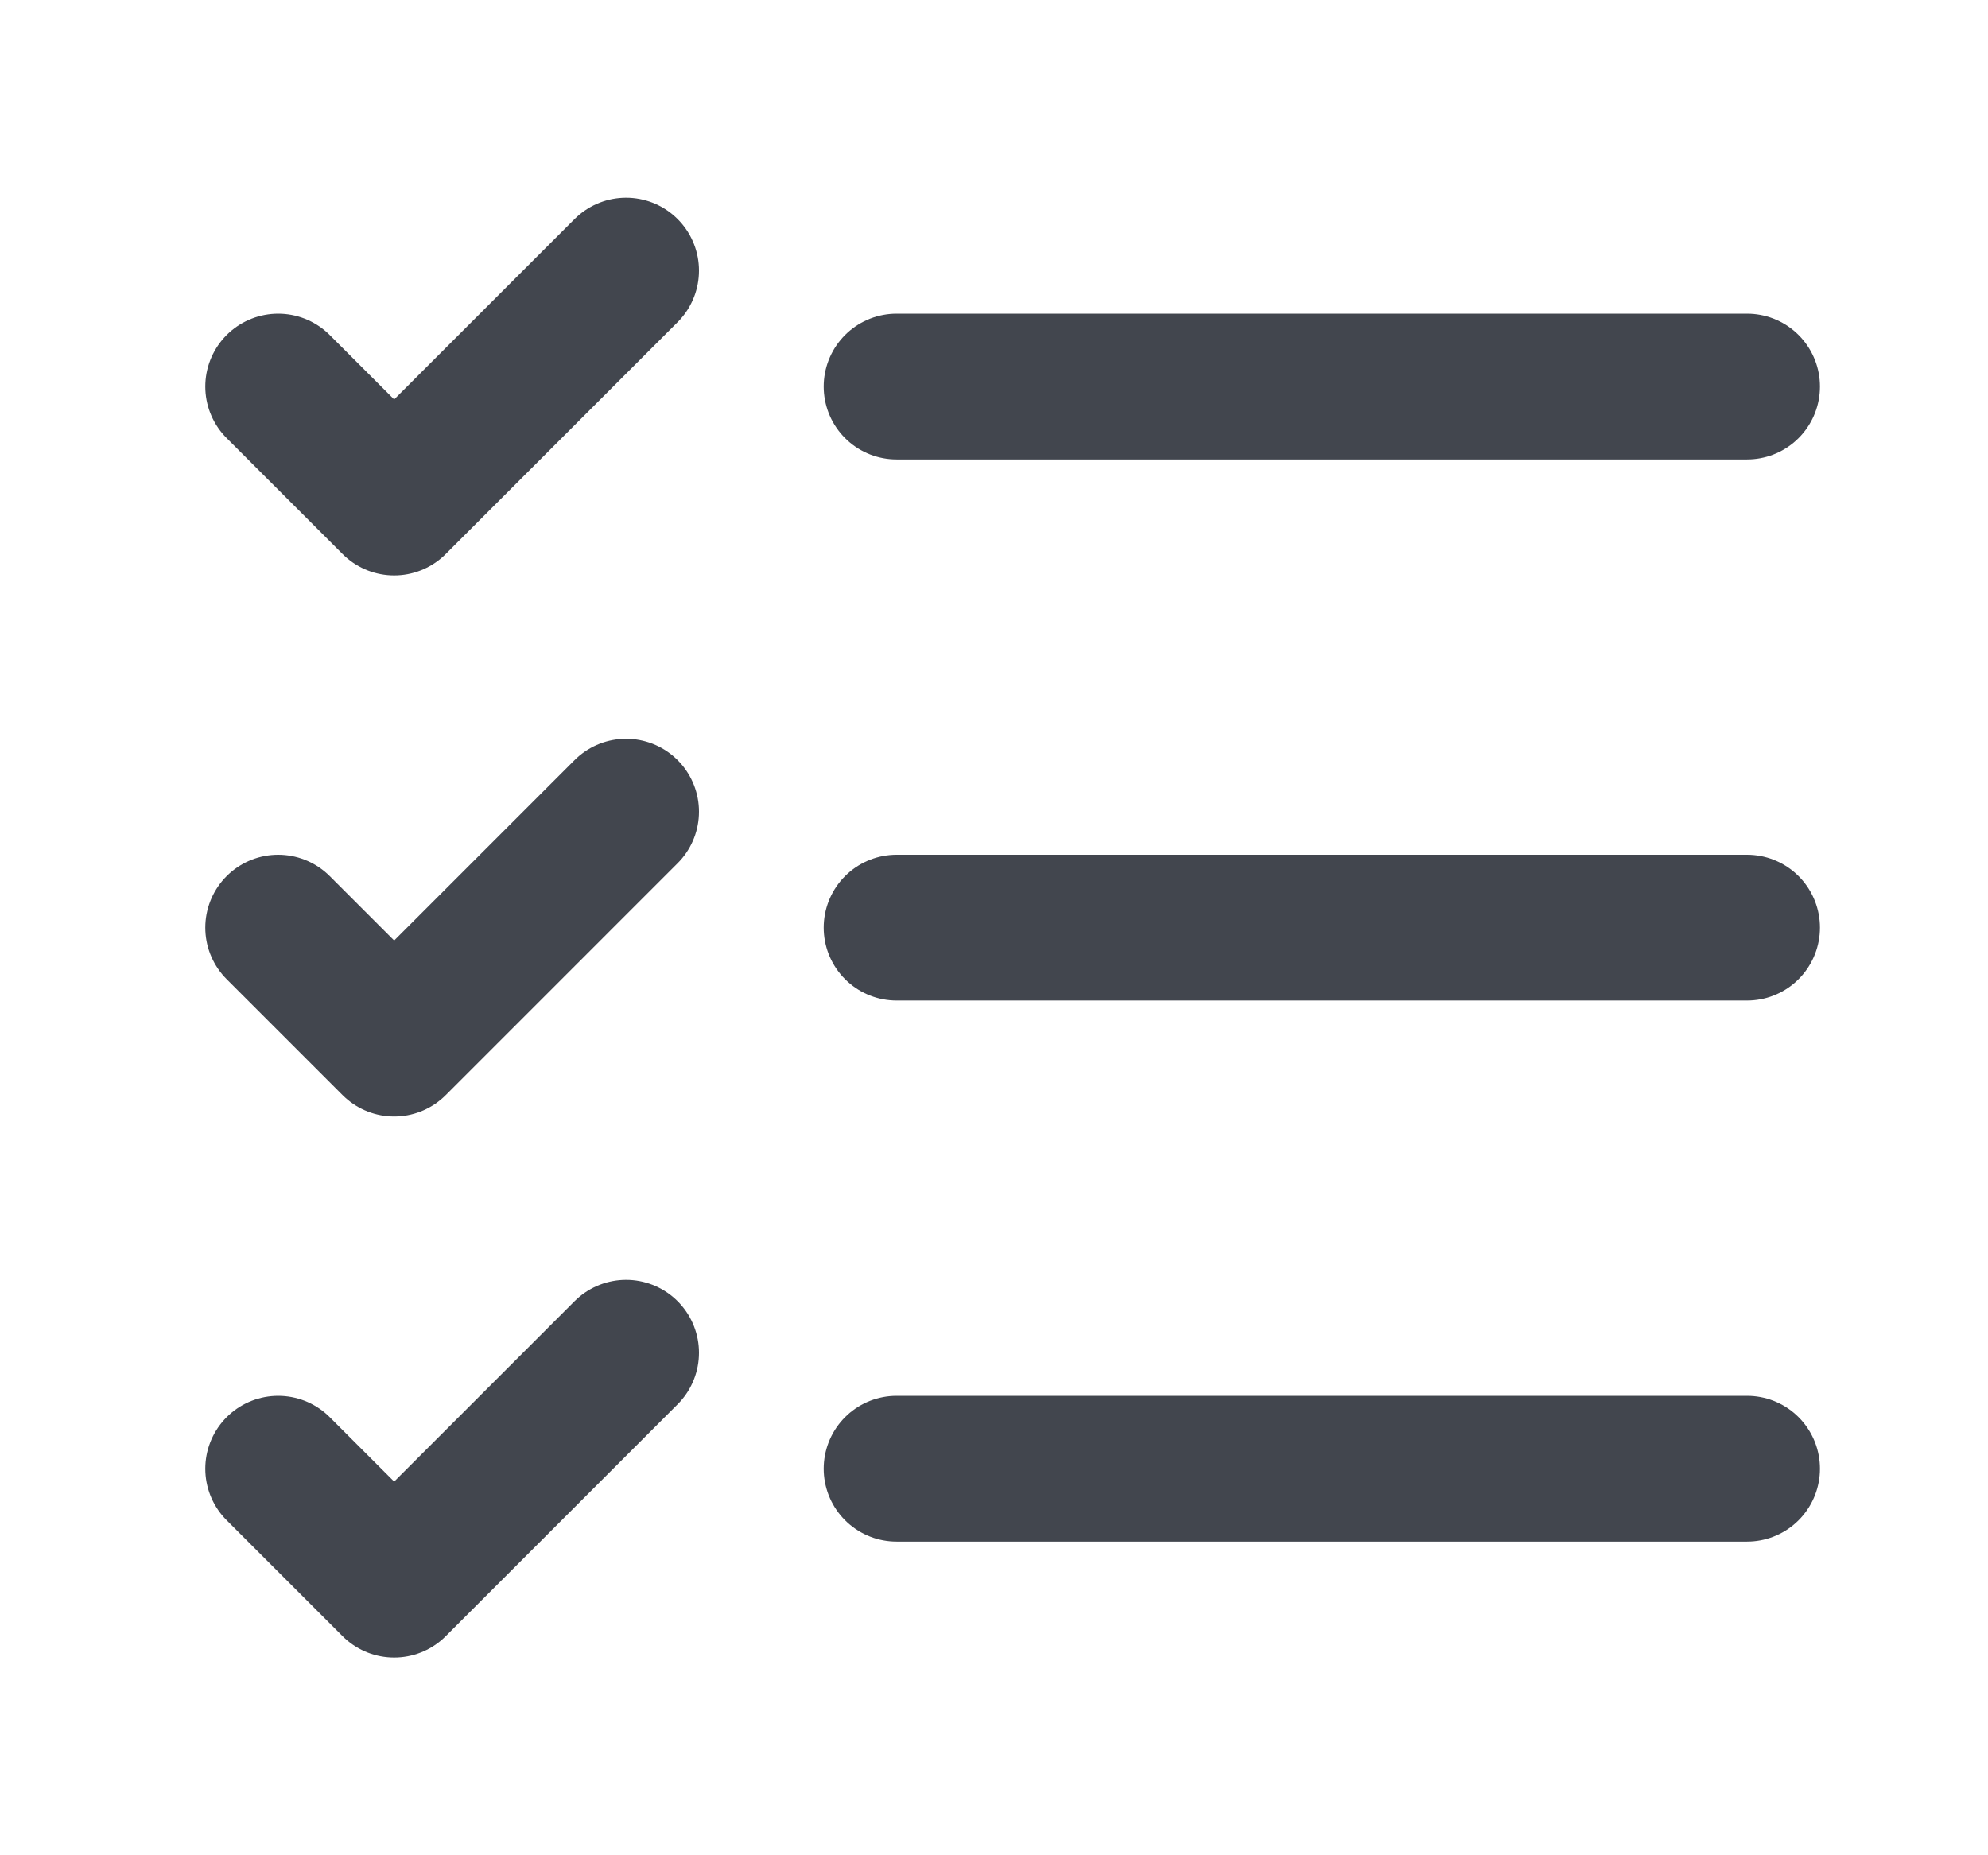<svg xmlns="http://www.w3.org/2000/svg" width="15" height="14" viewBox="0 0 15 14" fill="none">
  <path d="M2.099 2.917L2.974 3.792L4.724 2.042" stroke="#42464E" stroke-width="1.1" stroke-linecap="round" stroke-linejoin="round"/>
  <path d="M2.099 7L2.974 7.875L4.724 6.125" stroke="#42464E" stroke-width="1.1" stroke-linecap="round" stroke-linejoin="round"/>
  <path d="M2.099 11.083L2.974 11.958L4.724 10.208" stroke="#42464E" stroke-width="1.1" stroke-linecap="round" stroke-linejoin="round"/>
  <path d="M6.765 7H13.182" stroke="#42464E" stroke-width="1.1" stroke-linecap="round" stroke-linejoin="round"/>
  <path d="M6.765 11.083H13.182" stroke="#42464E" stroke-width="1.1" stroke-linecap="round" stroke-linejoin="round"/>
  <path d="M6.765 2.917H13.182" stroke="#42464E" stroke-width="1.1" stroke-linecap="round" stroke-linejoin="round"/>
</svg>
